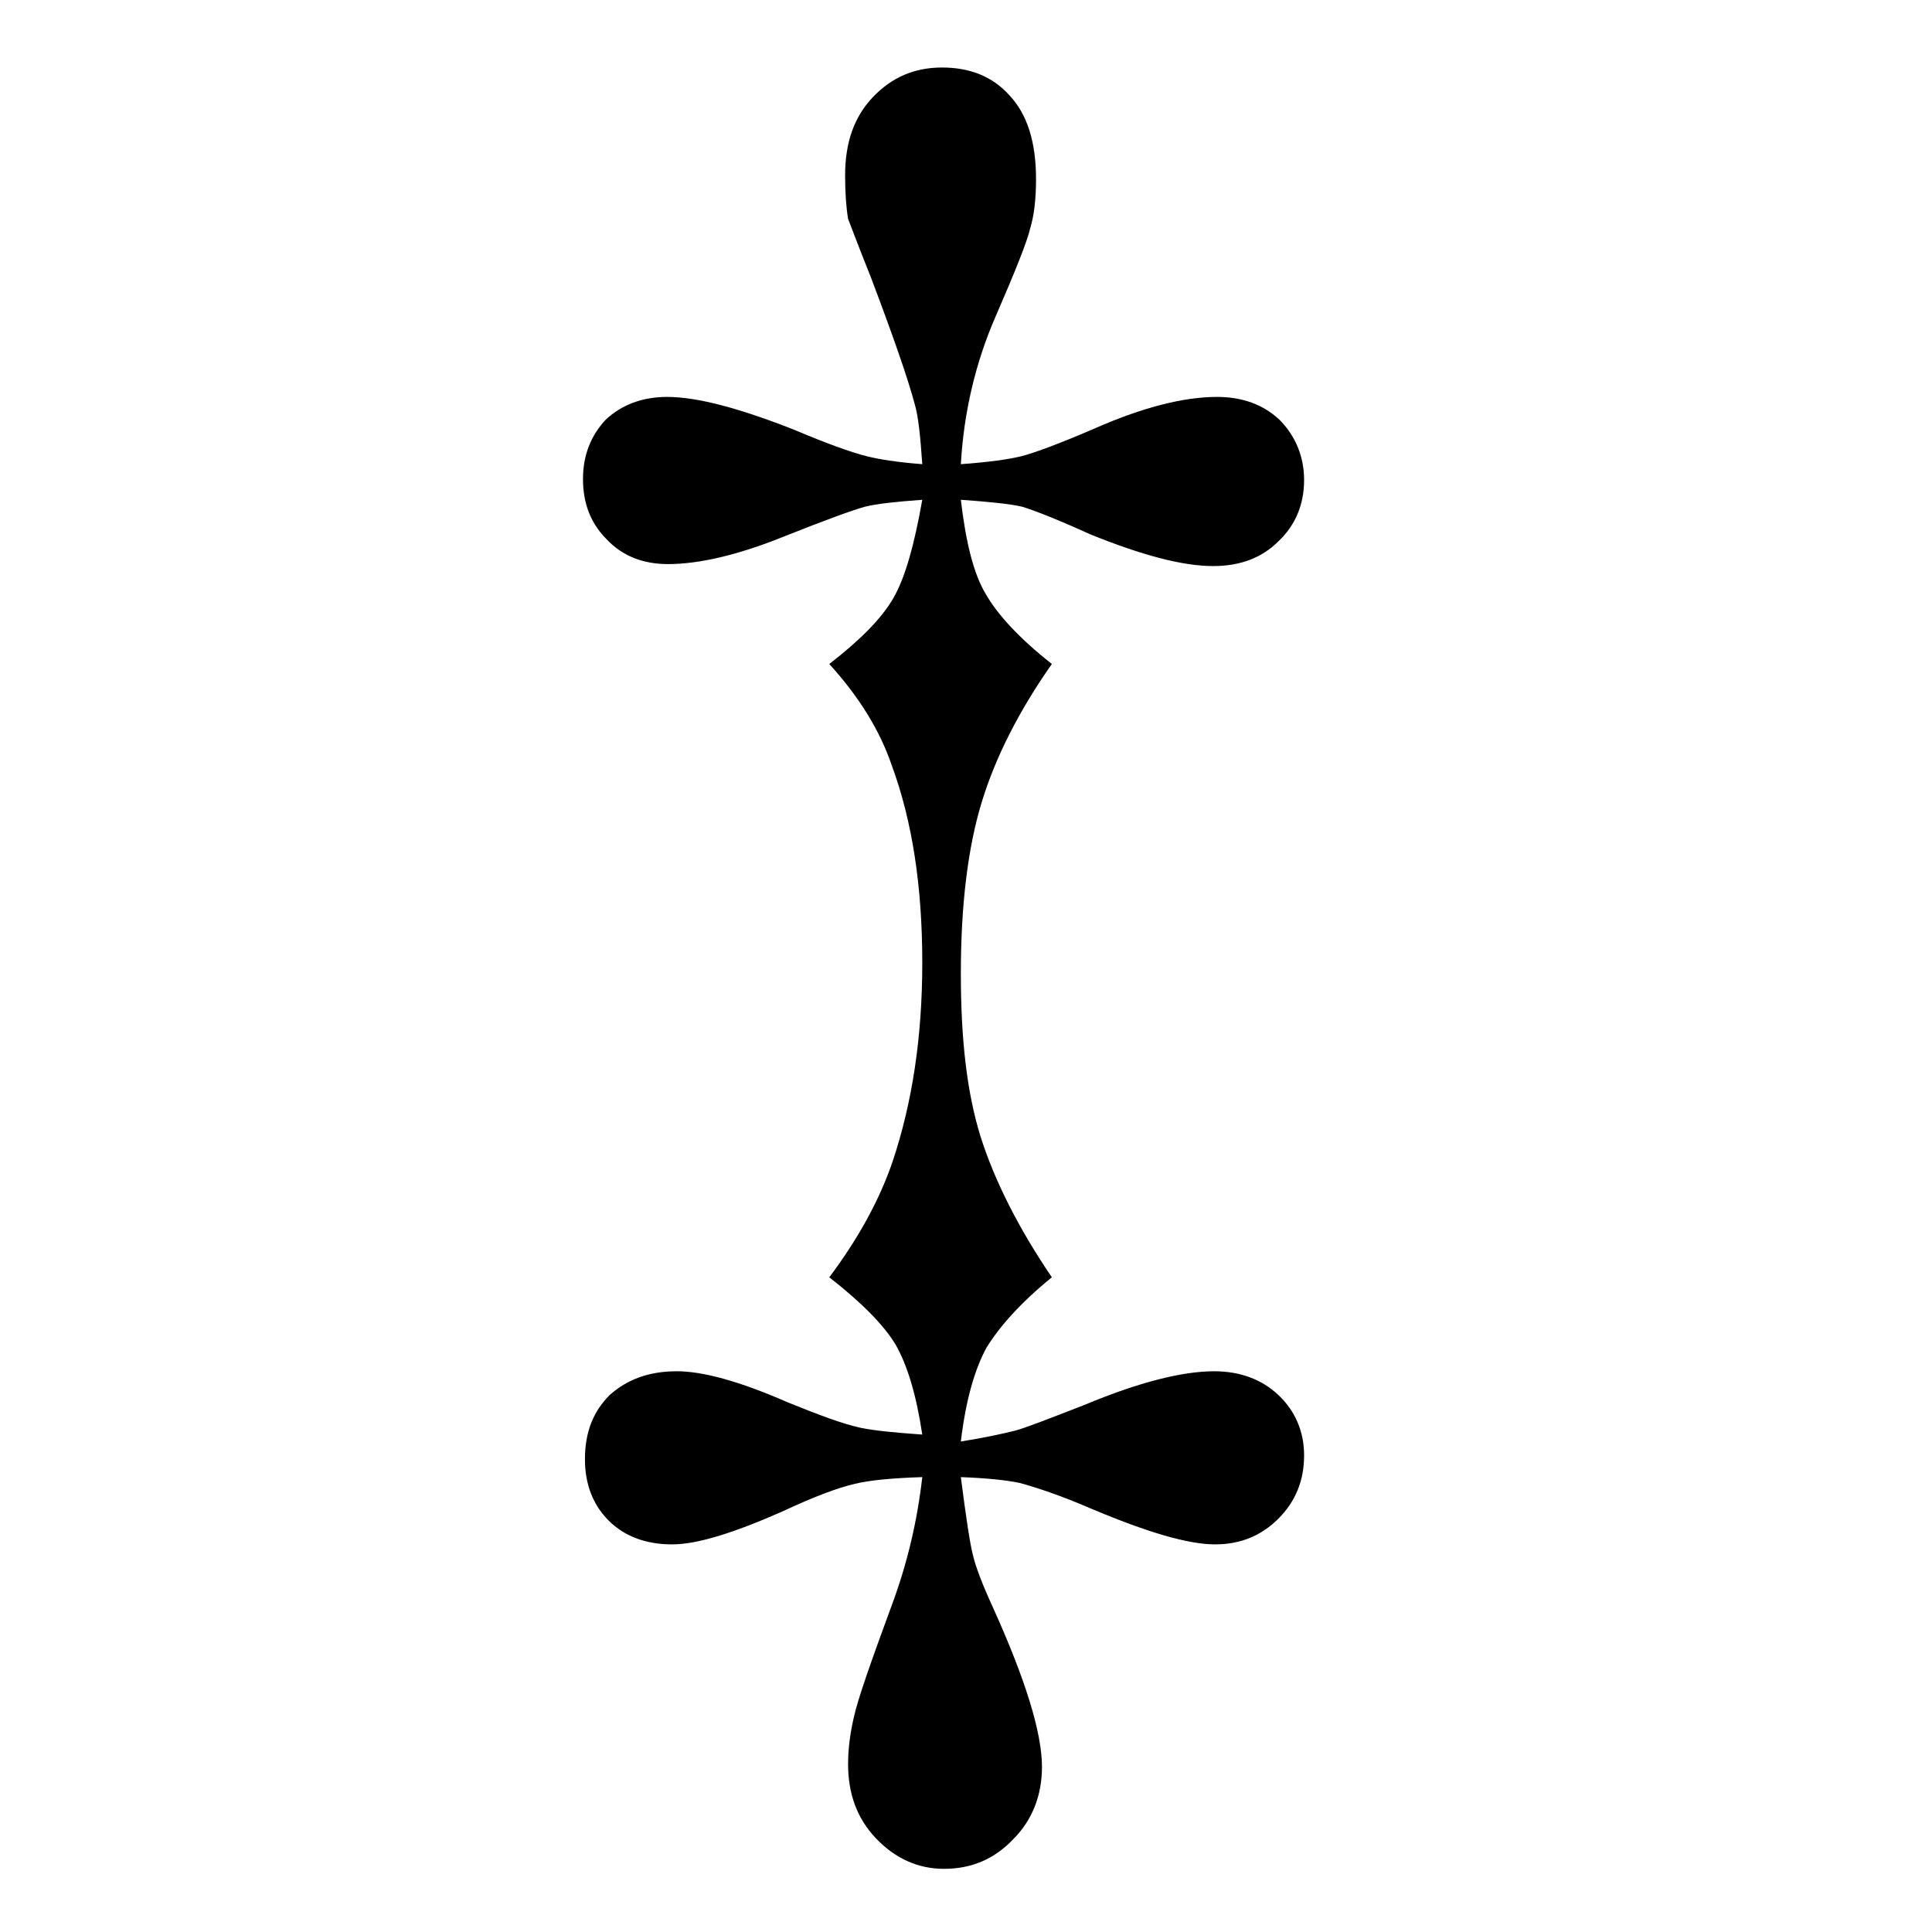 <?xml version="1.0" encoding="UTF-8" standalone="no"?>
<!-- Generator: Adobe Illustrator 15.0.2, SVG Export Plug-In . SVG Version: 6.00 Build 0)  -->

<svg
   xmlns:dc="http://purl.org/dc/elements/1.1/"
   xmlns:cc="http://creativecommons.org/ns#"
   xmlns:rdf="http://www.w3.org/1999/02/22-rdf-syntax-ns#"
   xmlns:svg="http://www.w3.org/2000/svg"
   xmlns="http://www.w3.org/2000/svg"
   xmlns:sodipodi="http://sodipodi.sourceforge.net/DTD/sodipodi-0.dtd"
   xmlns:inkscape="http://www.inkscape.org/namespaces/inkscape"
   version="1.1"
   id="Ebene_1"
   x="0px"
   y="0px"
   width="144"
   height="144"
   viewBox="0 0 144 144"
   enable-background="new 0 0 595.22 842"
   xml:space="preserve"
   ><defs
   id="defs7" /><sodipodi:namedview
   pagecolor="#ffffff"
   bordercolor="#666666"
   borderopacity="1"
   objecttolerance="10"
   gridtolerance="10"
   guidetolerance="10"
   inkscape:pageopacity="0"
   inkscape:pageshadow="2"
   inkscape:window-width="640"
   inkscape:window-height="480"
   id="namedview5"
   showgrid="false"
   fit-margin-top="0"
   fit-margin-left="0"
   fit-margin-right="0"
   fit-margin-bottom="0"
   inkscape:zoom="0.28028504"
   inkscape:cx="218.58999"
   inkscape:cy="-212.25999"
   inkscape:window-x="0"
   inkscape:window-y="0"
   inkscape:window-maximized="0"
   inkscape:current-layer="Ebene_1" />
<path
   d="M 71.616 37.251 C 71.985 40.422 72.575 42.781 73.46 44.256 C 74.344 45.804 75.966 47.573 78.399 49.49 C 75.966 52.956 74.197 56.421 73.165 59.812 C 72.132 63.204 71.616 67.48 71.616 72.568 C 71.616 77.434 72.059 81.415 73.091 84.733 C 74.123 87.977 75.893 91.516 78.399 95.202 C 76.04 97.119 74.492 98.889 73.533 100.437 C 72.649 102.059 71.985 104.345 71.616 107.441 C 73.46 107.146 74.787 106.851 75.671 106.63 C 76.482 106.409 78.178 105.745 80.832 104.713 C 84.888 103.017 88.132 102.206 90.491 102.206 C 92.408 102.206 94.03 102.796 95.283 103.976 C 96.537 105.156 97.2 106.704 97.2 108.473 C 97.2 110.39 96.537 111.939 95.283 113.192 C 94.03 114.445 92.482 115.109 90.565 115.109 C 88.574 115.109 85.551 114.224 81.349 112.455 C 79.137 111.496 77.367 110.906 76.04 110.538 C 75.008 110.317 73.533 110.169 71.616 110.095 C 71.985 112.971 72.28 114.962 72.501 115.846 C 72.722 116.805 73.238 118.132 74.049 119.901 C 76.409 125.136 77.662 129.117 77.662 131.698 C 77.662 133.836 76.925 135.679 75.524 137.08 C 74.123 138.555 72.427 139.292 70.363 139.292 C 68.372 139.292 66.677 138.481 65.276 137.006 C 63.875 135.532 63.211 133.689 63.211 131.477 C 63.211 130.371 63.359 129.191 63.654 127.938 C 63.949 126.611 64.907 123.883 66.455 119.68 C 67.635 116.51 68.372 113.339 68.741 110.095 C 66.529 110.169 64.833 110.317 63.654 110.612 C 62.4 110.906 60.631 111.57 58.271 112.676 C 54.585 114.298 51.931 115.109 50.088 115.109 C 48.171 115.109 46.549 114.519 45.369 113.339 C 44.189 112.16 43.599 110.612 43.599 108.768 C 43.599 106.778 44.189 105.229 45.443 103.976 C 46.77 102.796 48.392 102.206 50.456 102.206 C 52.373 102.206 55.101 102.944 58.64 104.492 C 60.999 105.451 62.769 106.114 64.096 106.409 C 65.128 106.63 66.677 106.778 68.741 106.925 C 68.299 103.976 67.635 101.764 66.75 100.216 C 65.866 98.741 64.17 97.045 61.81 95.202 C 64.022 92.253 65.571 89.378 66.529 86.576 C 68.004 82.152 68.741 77.286 68.741 71.756 C 68.741 66.079 68.004 61.213 66.455 57.011 C 65.571 54.43 64.022 51.923 61.81 49.49 C 64.096 47.721 65.718 46.099 66.603 44.551 C 67.488 43.002 68.151 40.569 68.741 37.251 C 66.75 37.399 65.349 37.546 64.465 37.768 C 63.654 37.989 61.589 38.726 58.271 40.053 C 54.954 41.38 52.078 42.044 49.793 42.044 C 47.949 42.044 46.401 41.454 45.221 40.201 C 44.042 39.021 43.452 37.546 43.452 35.703 C 43.452 33.934 44.042 32.459 45.148 31.279 C 46.327 30.173 47.876 29.584 49.719 29.584 C 51.931 29.584 55.027 30.395 59.156 32.017 C 61.589 33.049 63.432 33.712 64.612 34.007 C 65.497 34.229 66.824 34.45 68.741 34.597 C 68.593 32.459 68.446 30.985 68.151 30.026 C 67.635 28.109 66.529 24.939 64.907 20.662 C 63.875 18.082 63.359 16.681 63.211 16.312 C 63.064 15.428 62.99 14.322 62.99 13.068 C 62.99 10.635 63.654 8.718 65.055 7.244 C 66.455 5.769 68.151 5.032 70.216 5.032 C 72.28 5.032 73.976 5.696 75.229 7.096 C 76.556 8.497 77.22 10.562 77.22 13.363 C 77.22 14.838 77.072 16.091 76.777 17.05 C 76.556 18.008 75.671 20.22 74.197 23.612 C 72.722 27.003 71.838 30.69 71.616 34.597 C 73.681 34.45 75.229 34.229 76.114 34.007 C 76.999 33.786 78.842 33.123 81.57 31.943 C 85.256 30.321 88.279 29.584 90.712 29.584 C 92.629 29.584 94.177 30.173 95.357 31.279 C 96.537 32.459 97.2 34.007 97.2 35.777 C 97.2 37.62 96.537 39.168 95.283 40.348 C 94.03 41.601 92.408 42.191 90.417 42.191 C 88.132 42.191 85.109 41.38 81.275 39.832 C 78.842 38.726 77.146 38.062 76.188 37.768 C 75.229 37.546 73.681 37.399 71.616 37.251"
   id="double-dagger"
   inkscape:connector-curvature="0" />
</svg>
